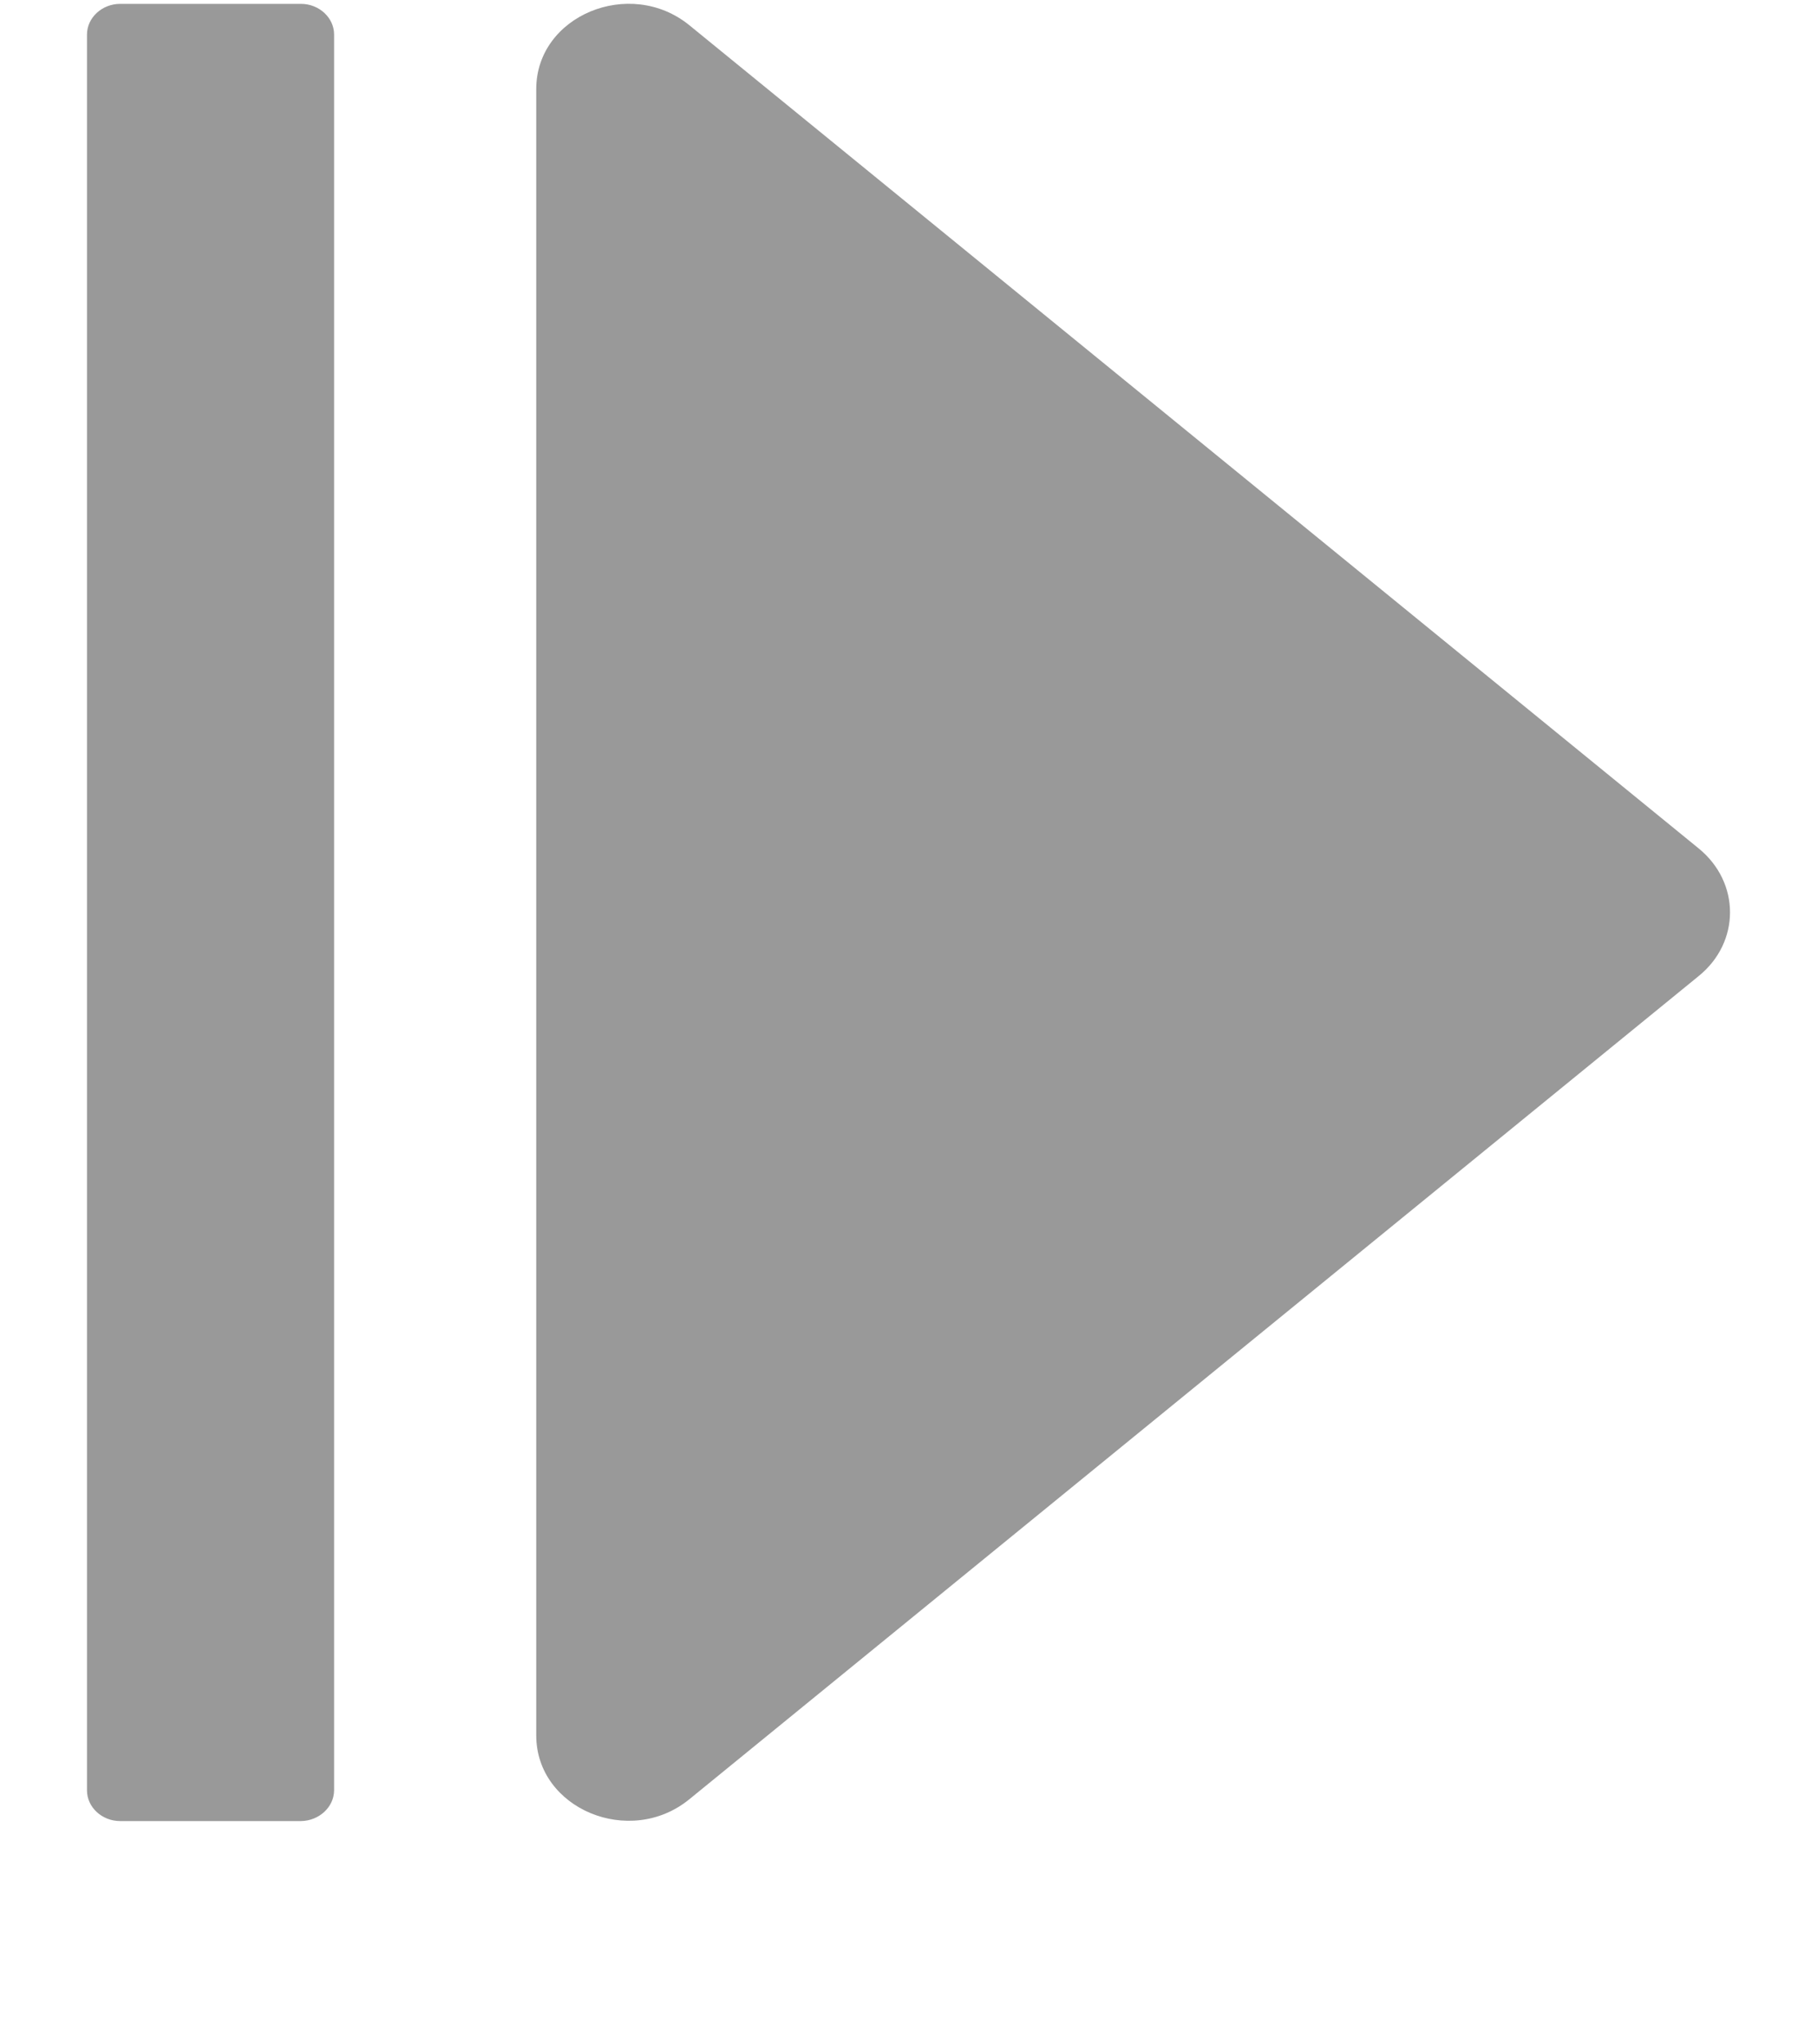 <svg width="8" height="9" viewBox="0 0 8 9" fill="none" xmlns="http://www.w3.org/2000/svg">
<g opacity="0.4">
<path fill-rule="evenodd" clip-rule="evenodd" d="M7.479 3.735L3.035 0.111C2.773 -0.102 2.361 0.069 2.361 0.392V7.64C2.361 7.963 2.773 8.135 3.035 7.921L7.479 4.297C7.663 4.148 7.663 3.885 7.479 3.735ZM1.471 0.152L1.471 7.881C1.471 7.955 1.405 8.016 1.325 8.017H0.529C0.449 8.017 0.383 7.956 0.383 7.882L0.383 0.152C0.383 0.078 0.449 0.017 0.529 0.017L1.325 0.017C1.405 0.017 1.471 0.078 1.471 0.152Z" fill="black"/>
</g>
</svg>
